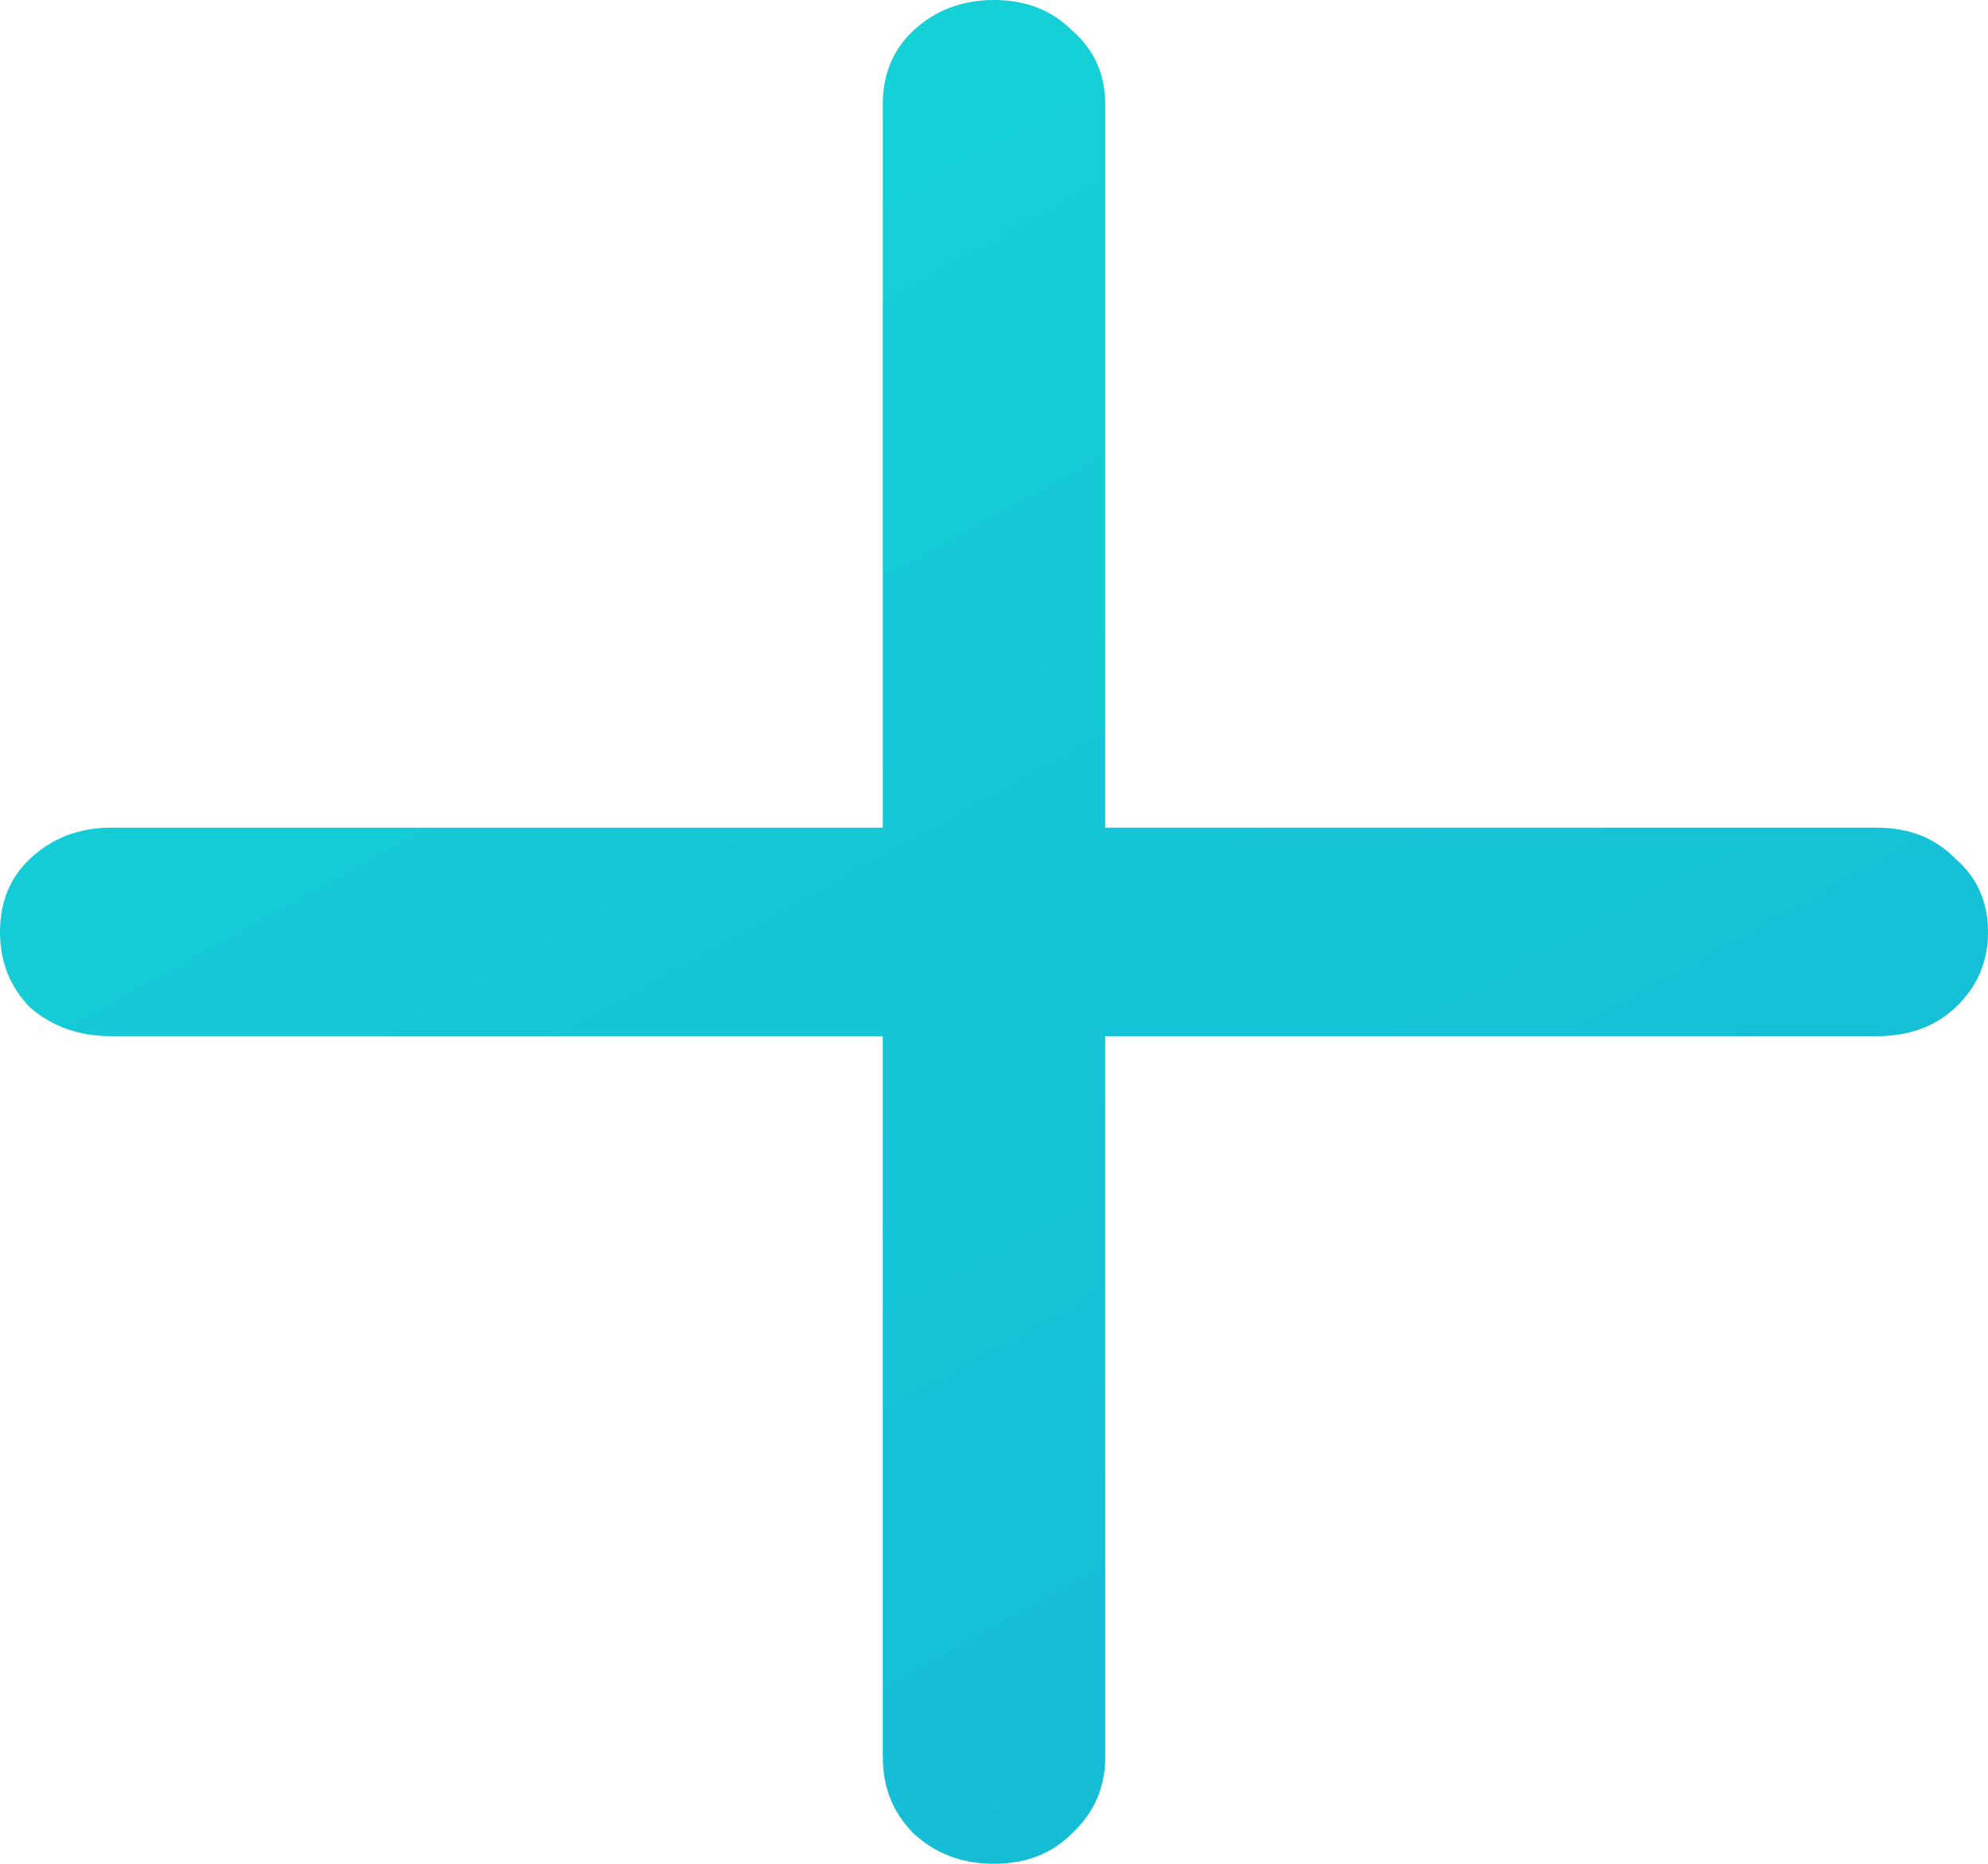   <svg width="16" height="15" viewBox="0 0 16 15" fill="none" xmlns="http://www.w3.org/2000/svg">
<path d="M15.105 6.661C15.362 6.661 15.573 6.743 15.736 6.909C15.912 7.061 16 7.258 16 7.5C16 7.742 15.912 7.945 15.736 8.11C15.573 8.263 15.362 8.339 15.105 8.339H8.895V14.142C8.895 14.383 8.807 14.587 8.631 14.752C8.468 14.917 8.258 15 8 15C7.742 15 7.525 14.917 7.349 14.752C7.186 14.587 7.105 14.383 7.105 14.142V8.339H0.895C0.638 8.339 0.421 8.263 0.244 8.11C0.081 7.945 0 7.742 0 7.5C0 7.258 0.081 7.061 0.244 6.909C0.421 6.743 0.638 6.661 0.895 6.661H7.105V0.839C7.105 0.598 7.186 0.401 7.349 0.248C7.525 0.083 7.742 0 8 0C8.258 0 8.468 0.083 8.631 0.248C8.807 0.401 8.895 0.598 8.895 0.839V6.661H15.105Z" fill="url(#paint0_linear)"/>
<defs>
<linearGradient id="paint0_linear" x1="16" y1="15" x2="5.928" y2="-3.268" gradientUnits="userSpaceOnUse">
<stop stop-color="#15B6D6"/>
<stop offset="1" stop-color="#15D6D6"/>
</linearGradient>
</defs>
</svg>
